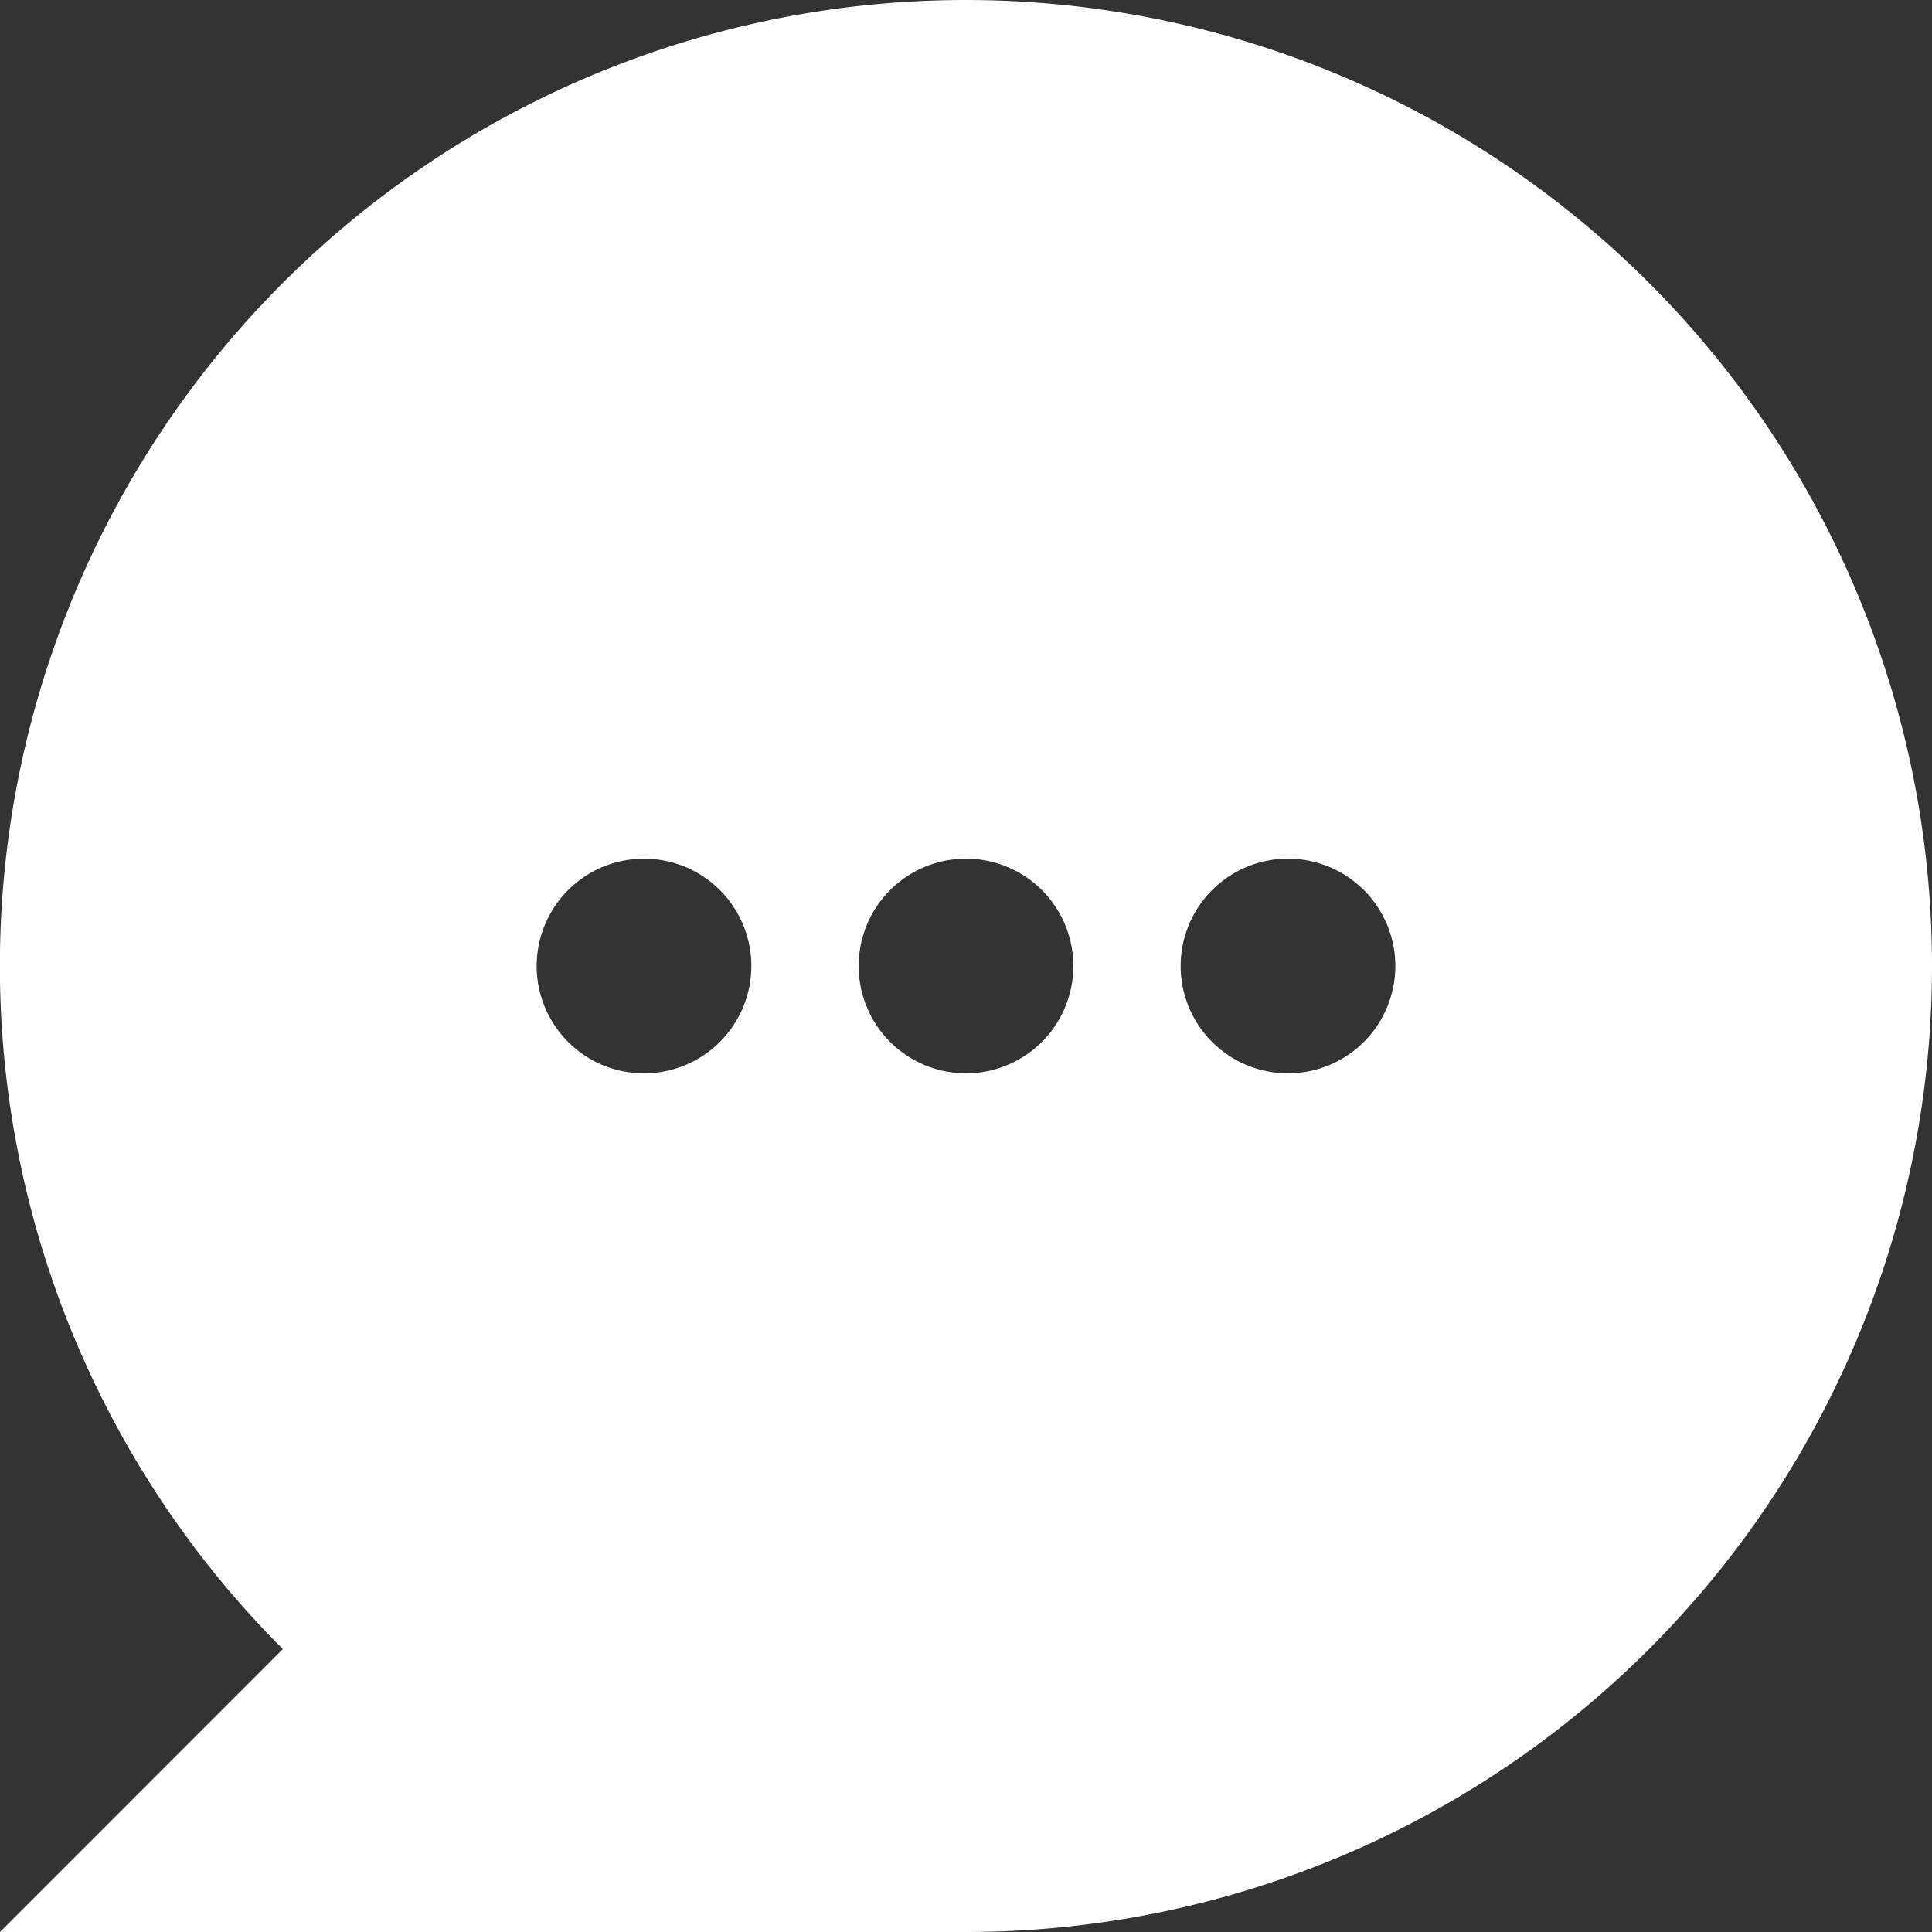 <svg xmlns="http://www.w3.org/2000/svg" width="36" height="36" viewBox="0 0 36 36">
  <rect x="0" y="0" width="36" height="36" fill="#333333" stroke="none"/>
<defs>
    <style>
      .cls-1 {
        fill: #fff;
        fill-rule: evenodd;
      }
    </style>
  </defs>
  <path class="cls-1" d="M1376,518a18,18,0,0,0-12.73,30.728L1358,554h18A18,18,0,0,0,1376,518Zm-6,20a2,2,0,1,1,2-2A2,2,0,0,1,1370,538Zm6,0a2,2,0,1,1,2-2A2,2,0,0,1,1376,538Zm6,0a2,2,0,1,1,2-2A2,2,0,0,1,1382,538Z" transform="translate(-1358 -518)"/>
</svg>
